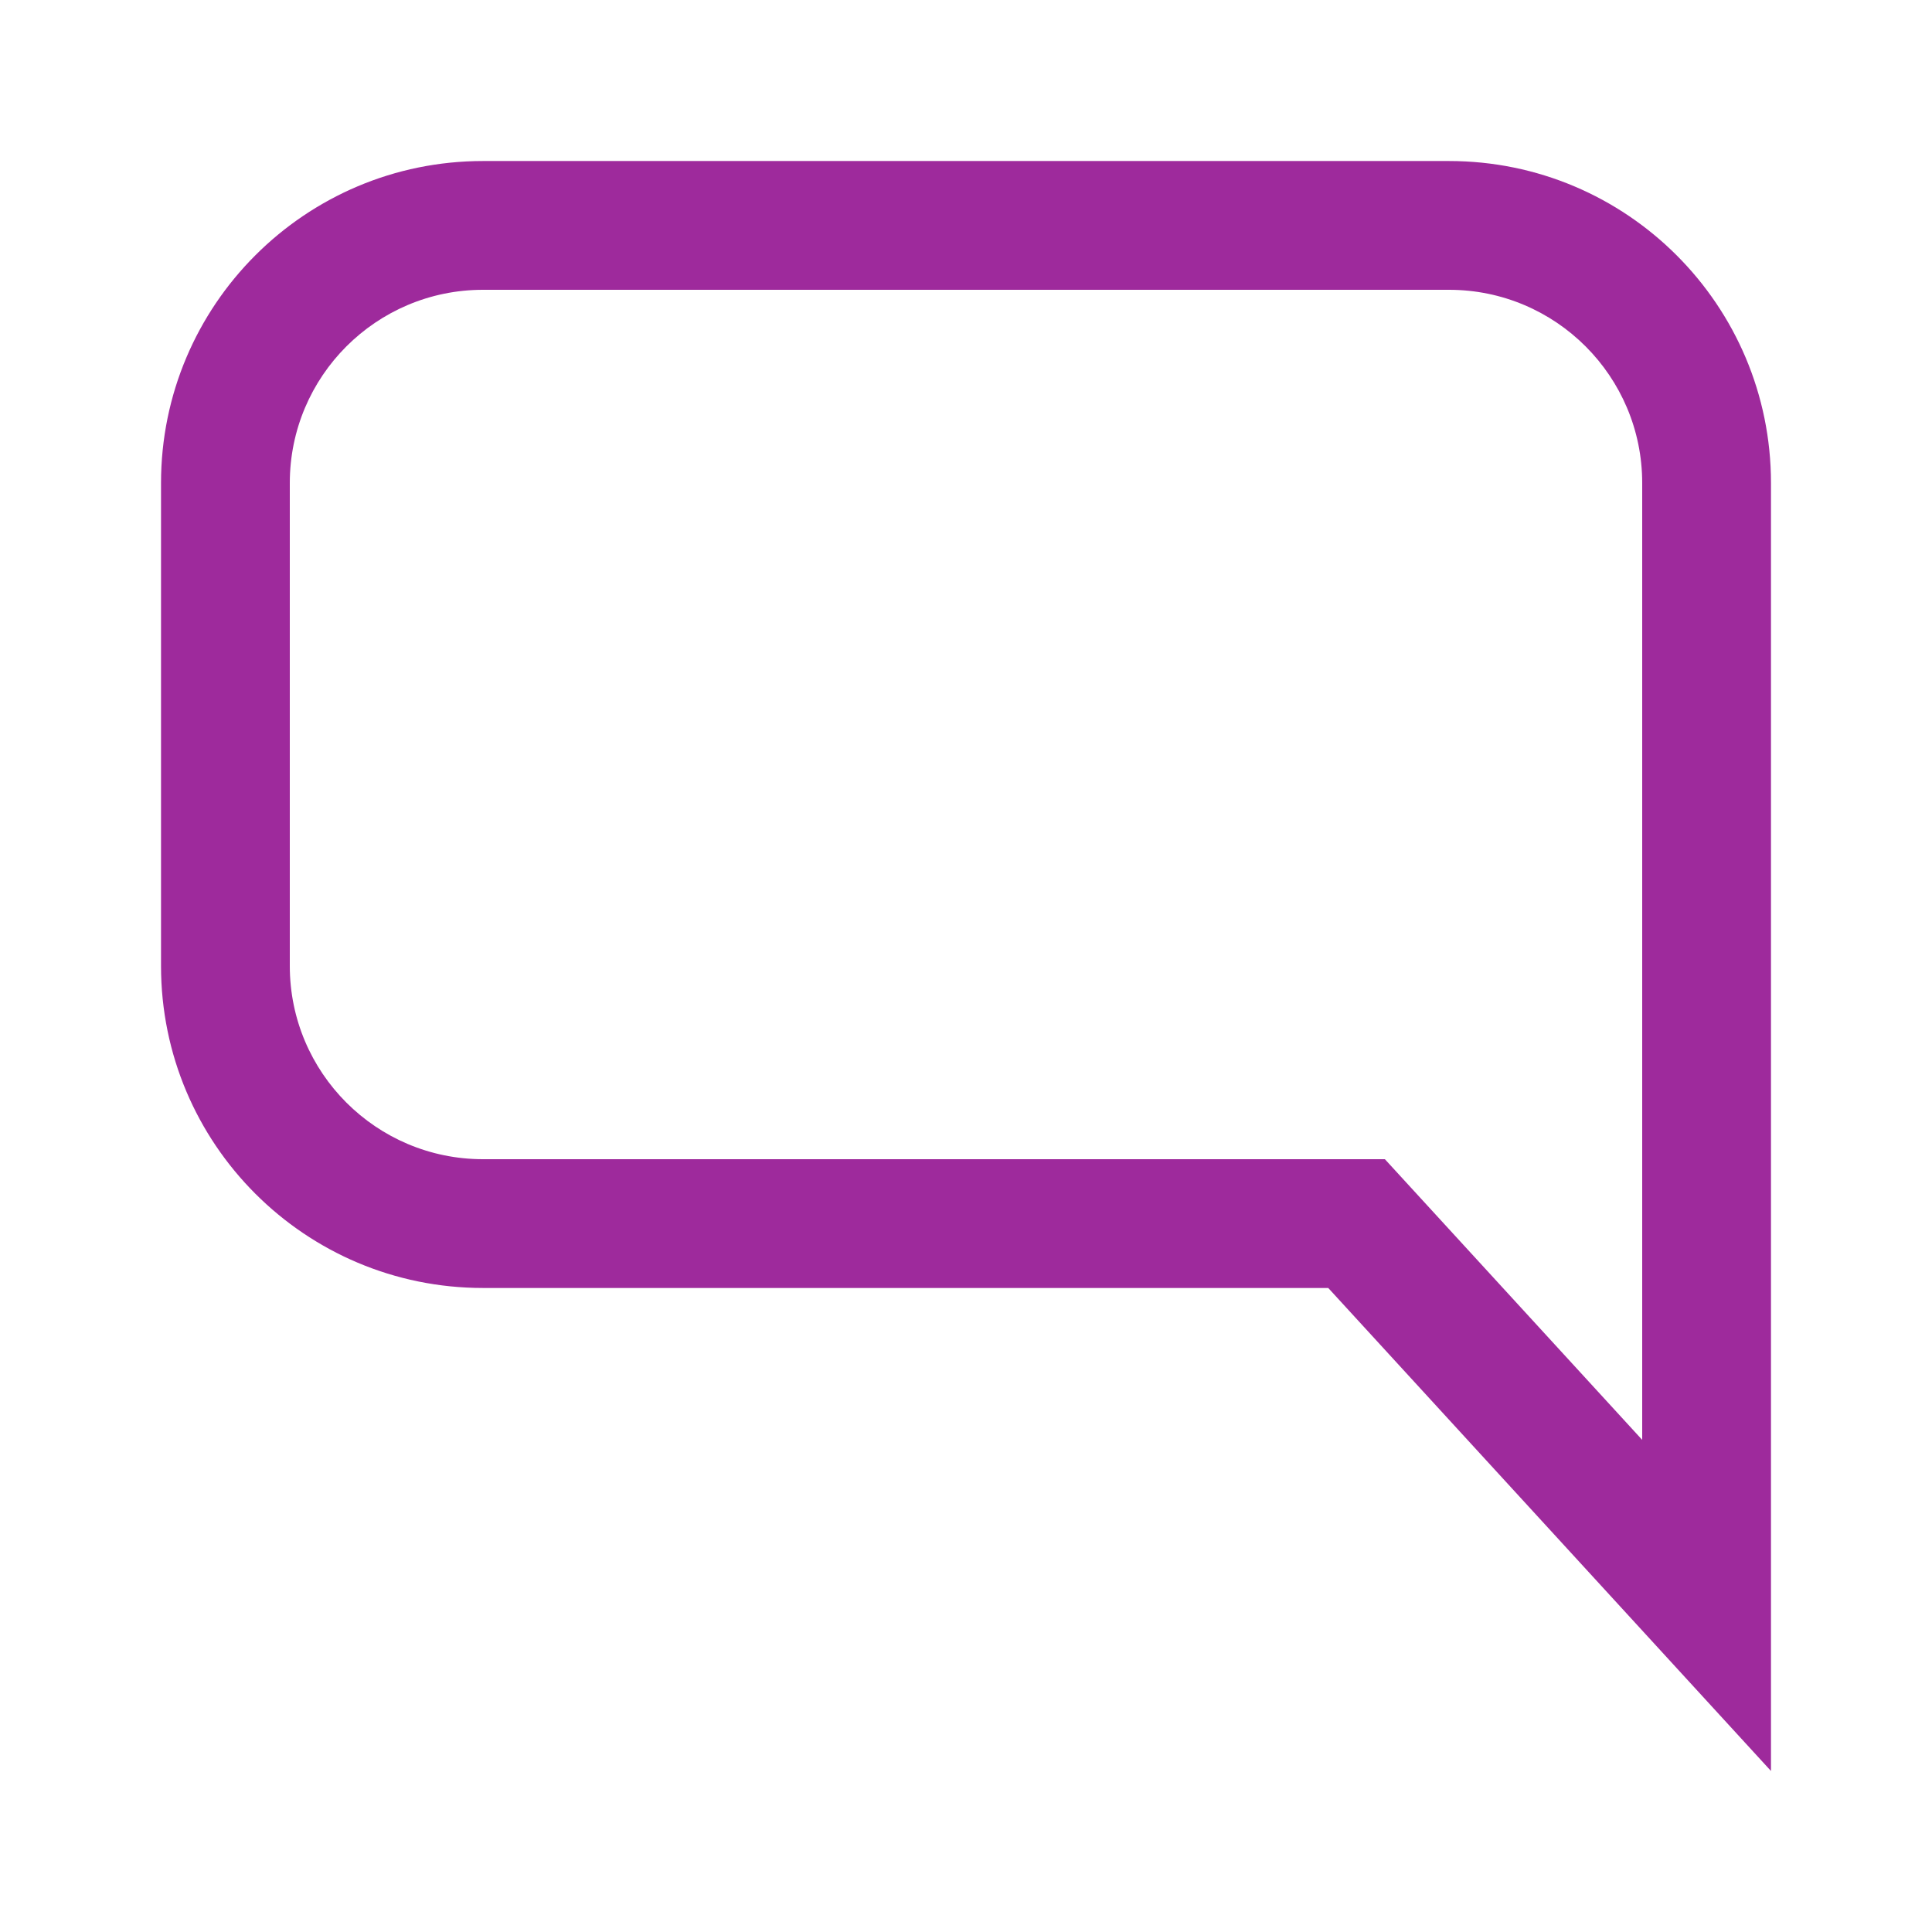 <svg width="32" height="32" viewBox="0 0 32 32" fill="none" xmlns="http://www.w3.org/2000/svg">
<g clip-path="url(#clip0_2265_43086)">
<path fill-rule="evenodd" clip-rule="evenodd" d="M22.938 19.2L27.2 23.849V8C27.2 6.233 25.767 4.8 24 4.8H8C6.233 4.8 4.8 6.233 4.8 8V16C4.8 17.767 6.233 19.2 8 19.2H22.938ZM29.333 8C29.333 5.055 26.945 2.667 24 2.667H8C5.054 2.667 2.667 5.055 2.667 8V16C2.667 18.946 5.054 21.333 8 21.333H22L29.333 29.333V8Z" fill="#9E2A9C"/>
</g>
<defs>
<clipPath id="clip0_2265_43086">
<rect width="32" height="32" fill="white"/>
</clipPath>
</defs>
</svg>
